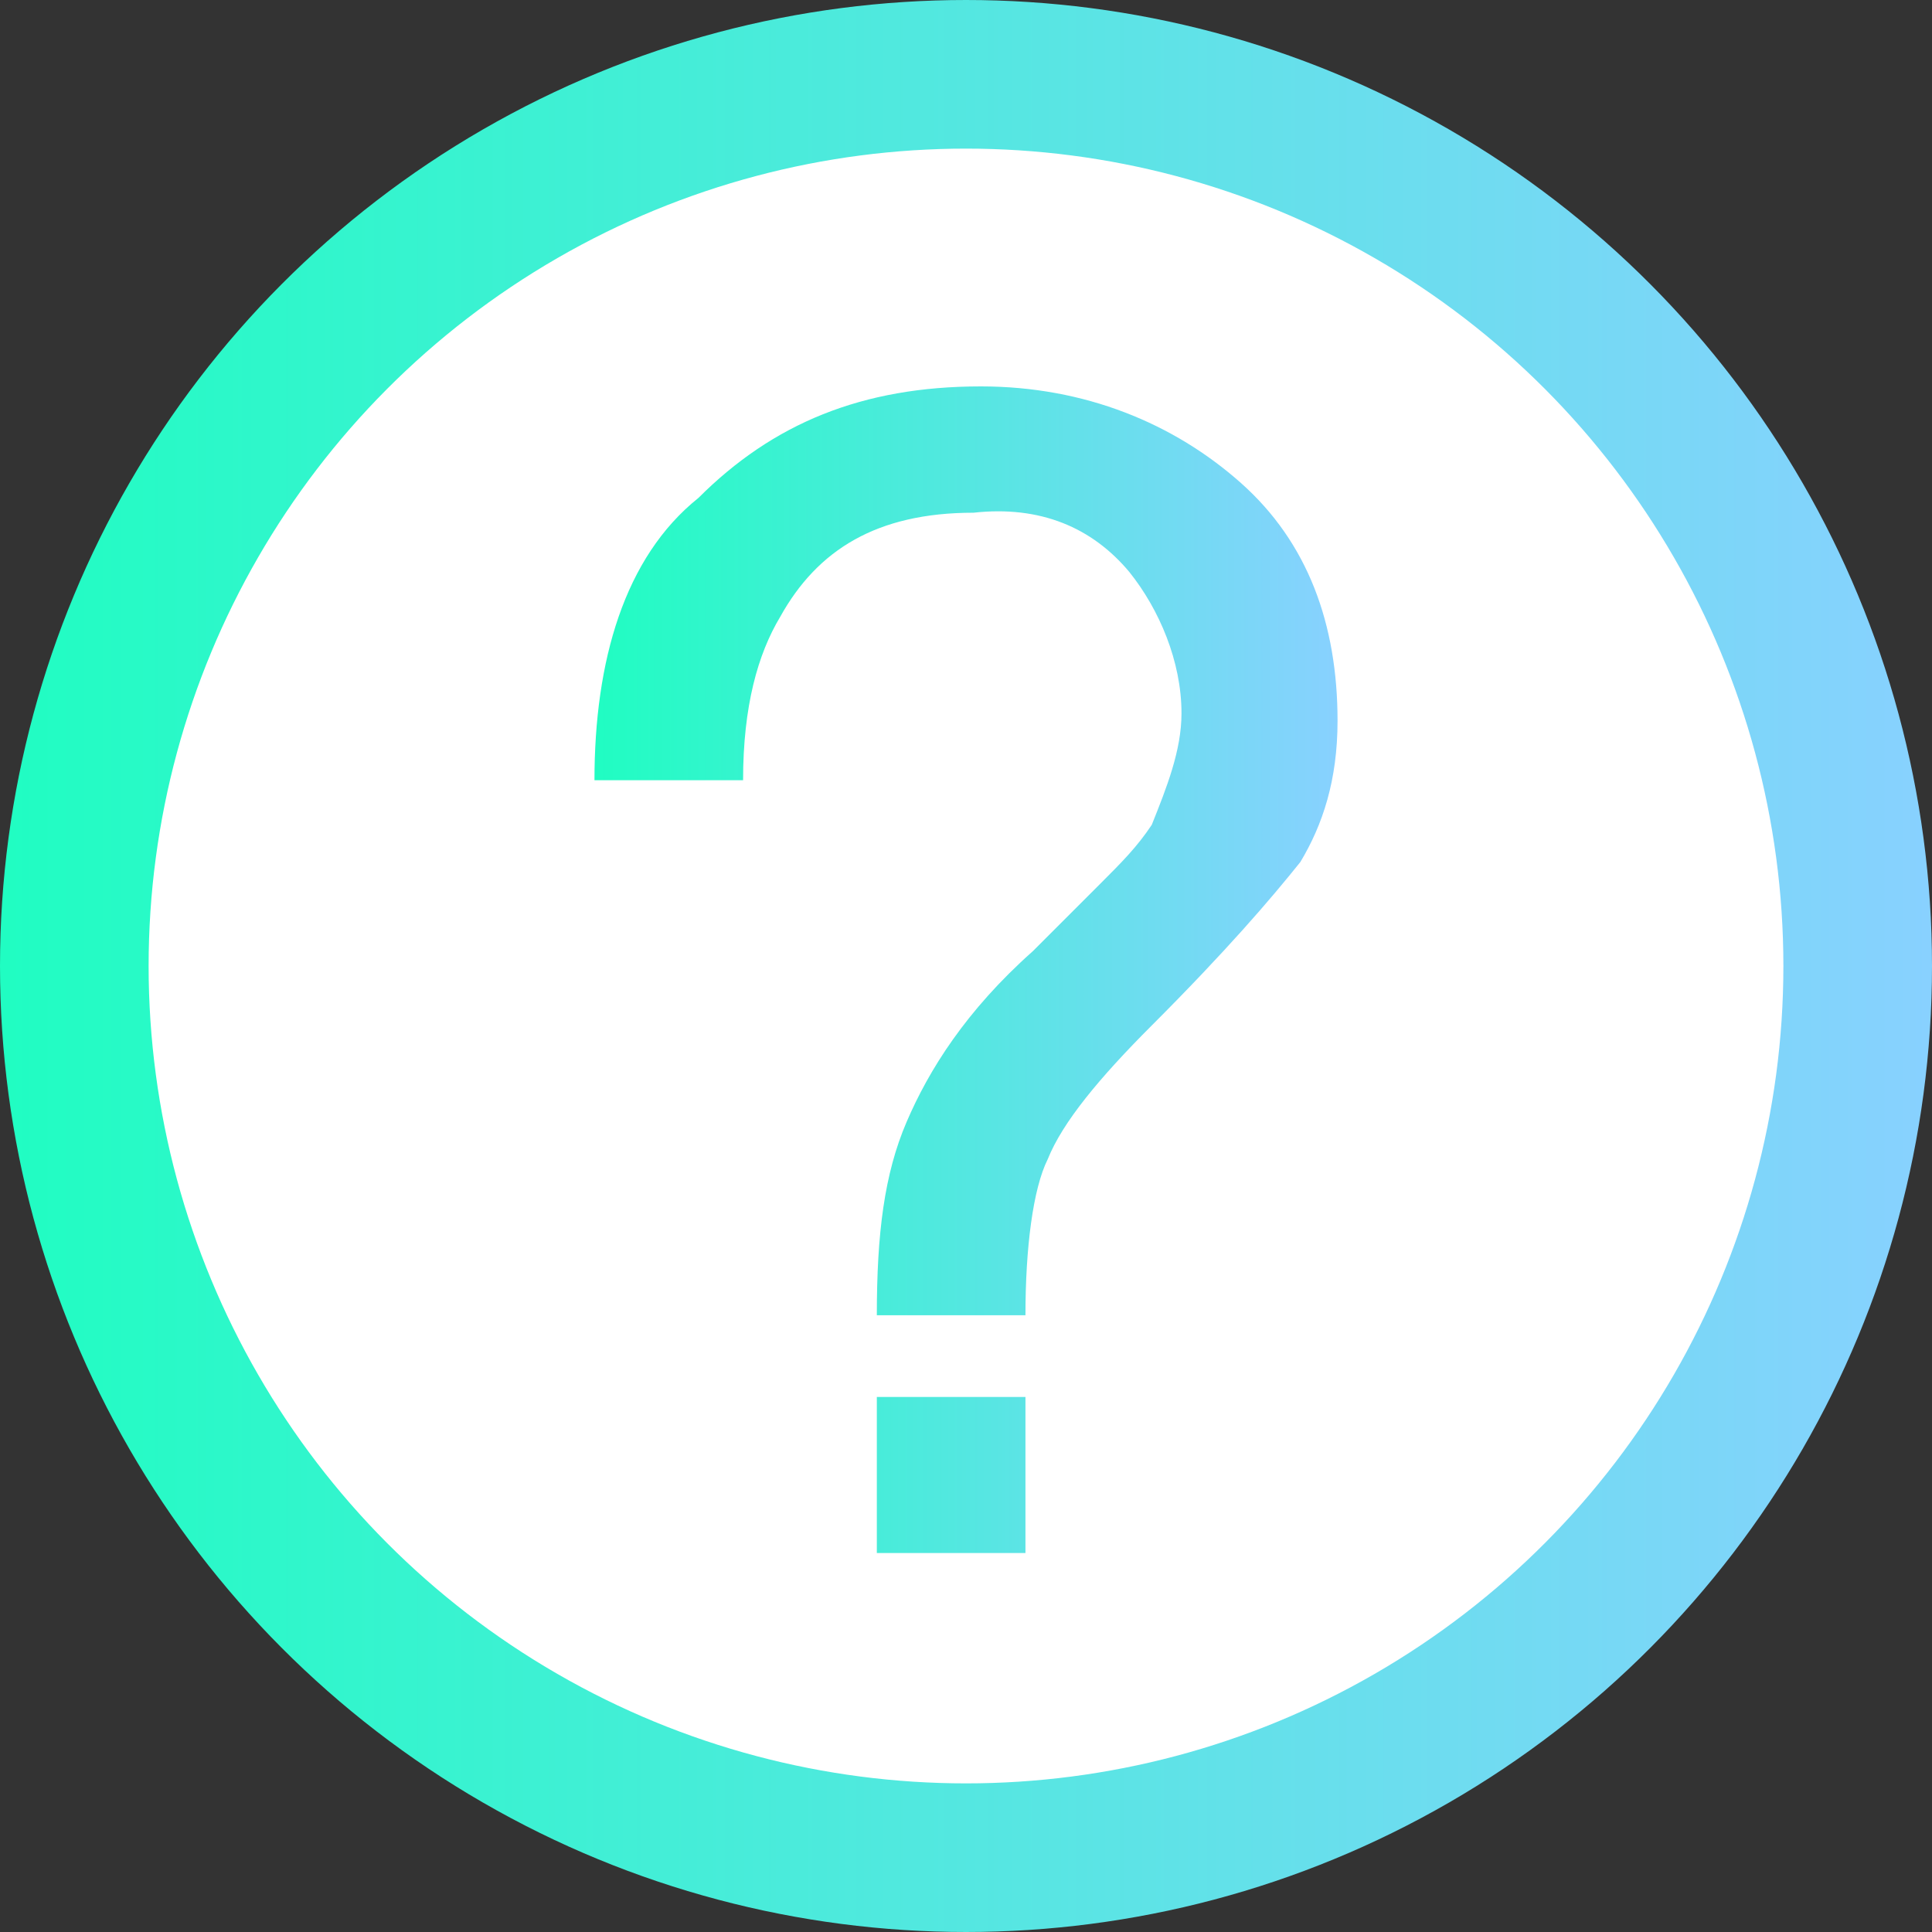 <svg xmlns="http://www.w3.org/2000/svg" viewBox="-0.7 0 26 26">
  <rect x="-0.7" y="0" width="26" height="26" fill="#333333" stroke="none"/>
  <linearGradient id="a" x1="111.3" x2="137.3" y1="778" y2="778" gradientTransform="translate(-112 -765)" gradientUnits="userSpaceOnUse">
    <stop offset="0" stop-color="#20FDC2"/>
    <stop offset="1" stop-color="#88D1FF"/>
  </linearGradient>
  <circle cx="12.3" cy="13" r="12" fill="#FFF" stroke="url(#a)" stroke-miterlimit="10" stroke-width="2"/>
  <linearGradient id="b" x1="63.3" x2="73.3" y1="-132.05" y2="-132.05" gradientTransform="matrix(1 0 0 -1 -56 -119)" gradientUnits="userSpaceOnUse">
    <stop offset="0" stop-color="#20FDC2"/>
    <stop offset="1" stop-color="#88D1FF"/>
  </linearGradient>
  <path fill="url(#b)" d="M8.6 6.6l-.3.3.3-.3zm5.9 1.1c.4.5.7 1.2.7 1.9 0 .5-.2 1-.4 1.5-.2.3-.4.5-.7.8l-.9.9c-.9.8-1.4 1.6-1.7 2.3-.3.7-.4 1.5-.4 2.6h2c0-.9.1-1.7.3-2.1.2-.5.7-1.1 1.4-1.8 1-1 1.6-1.7 2-2.2.3-.5.5-1.1.5-1.9 0-1.3-.4-2.4-1.3-3.2s-2.1-1.3-3.5-1.3c-1.6 0-2.8.5-3.8 1.5-1 .8-1.4 2.2-1.4 3.8h2c0-1 .2-1.7.5-2.2.5-.9 1.3-1.4 2.6-1.4.9-.1 1.6.2 2.1.8zm-3.4 11.1h2v2.1h-2v-2.1z"/>
</svg>

